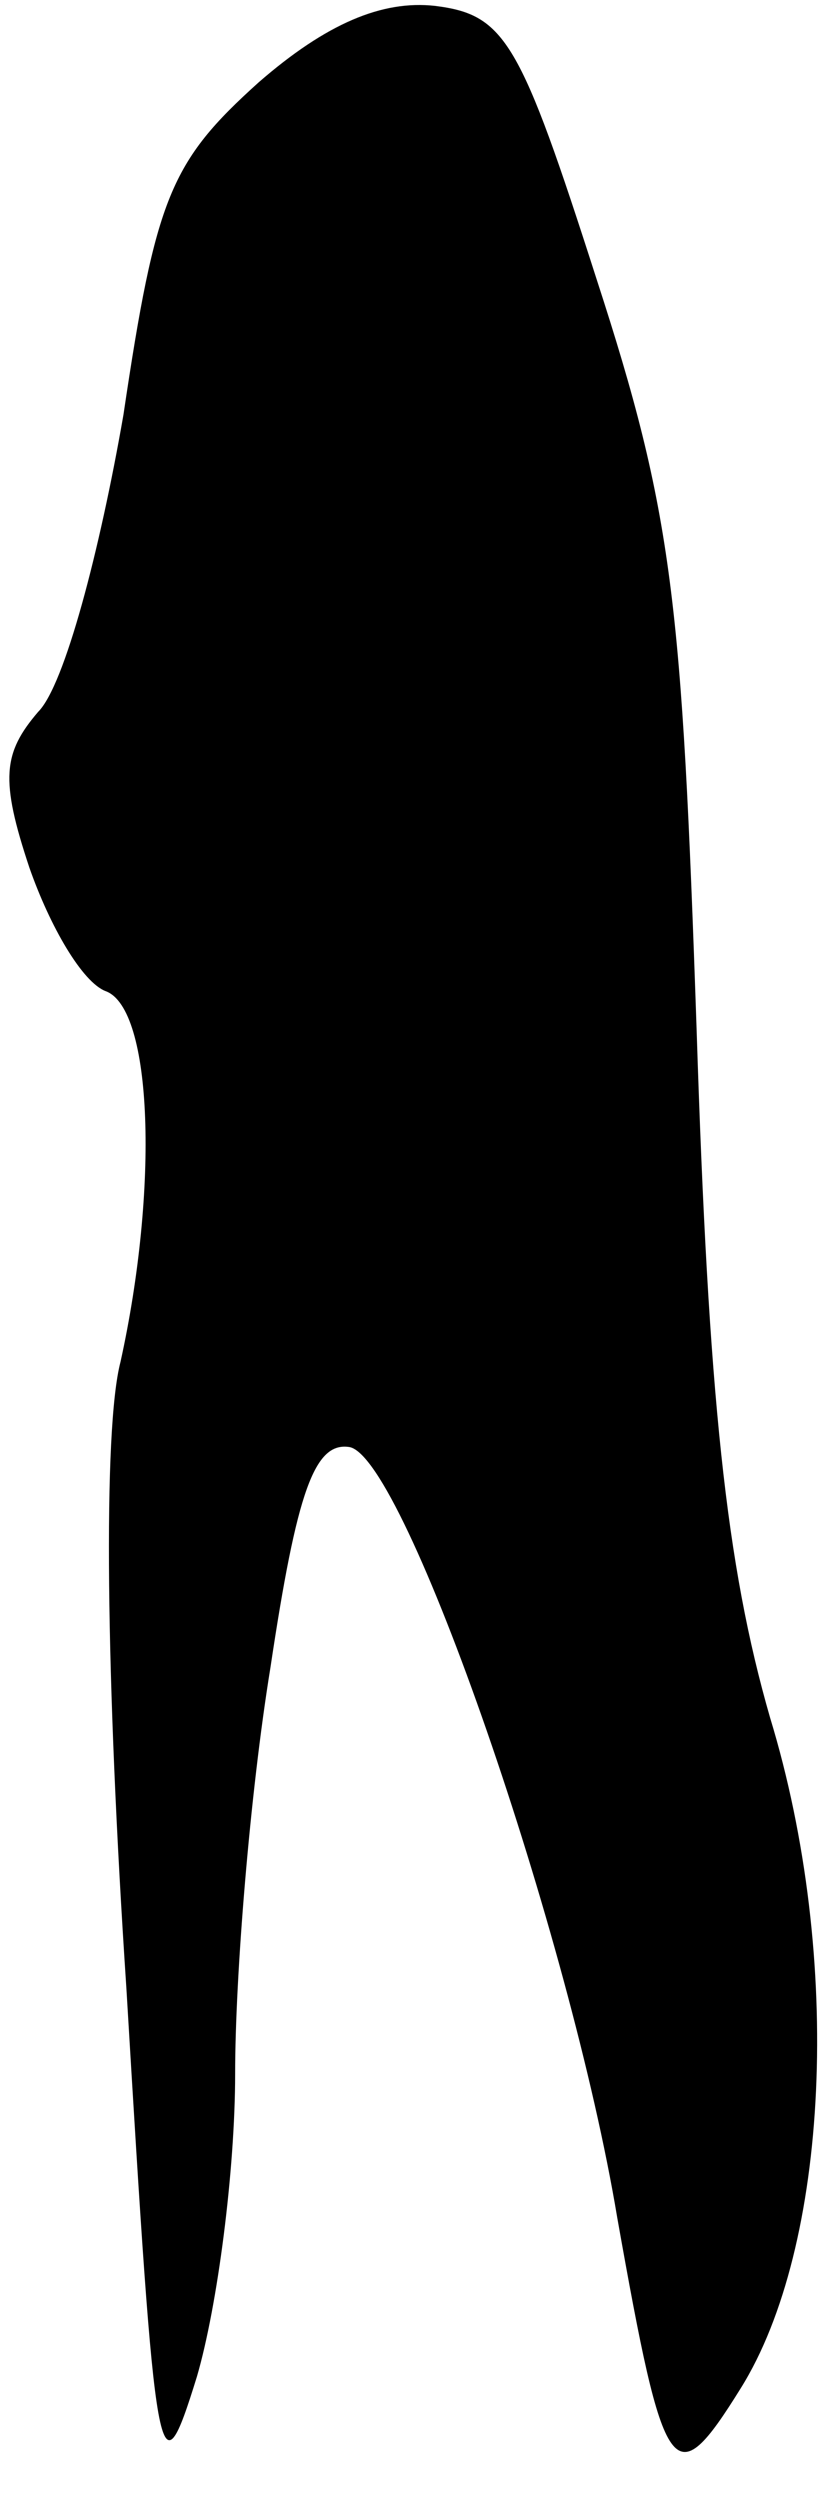 <?xml version="1.0" standalone="no"?>
<!DOCTYPE svg PUBLIC "-//W3C//DTD SVG 20010904//EN"
 "http://www.w3.org/TR/2001/REC-SVG-20010904/DTD/svg10.dtd">
<svg version="1.0" xmlns="http://www.w3.org/2000/svg"
 width="28pt" height="85pt" viewBox="0 0 28 85"
 preserveAspectRatio="xMidYMid meet">
<g transform="translate(0,85) scale(0.1,-0.1)"
fill="#000000" stroke="none">
<path fill="#000000" stroke="none" d="M88 822 c-30 -27 -35 -39 -46 -113 -8
-46 -20 -92 -29 -101 -12 -14 -13 -23 -3 -53 7 -20 18 -39 26 -42 16 -6 18
-67 5 -126 -6 -23 -5 -108 2 -213 10 -167 11 -174 24 -132 7 24 13 70 13 103
0 33 5 95 12 138 9 60 15 77 27 75 19 -4 75 -166 91 -262 16 -90 19 -95 42
-58 30 48 35 146 10 228 -15 52 -21 109 -25 234 -5 146 -8 175 -34 255 -26 81
-31 90 -55 93 -18 2 -37 -6 -60 -26z"/>
</g>
</svg>
